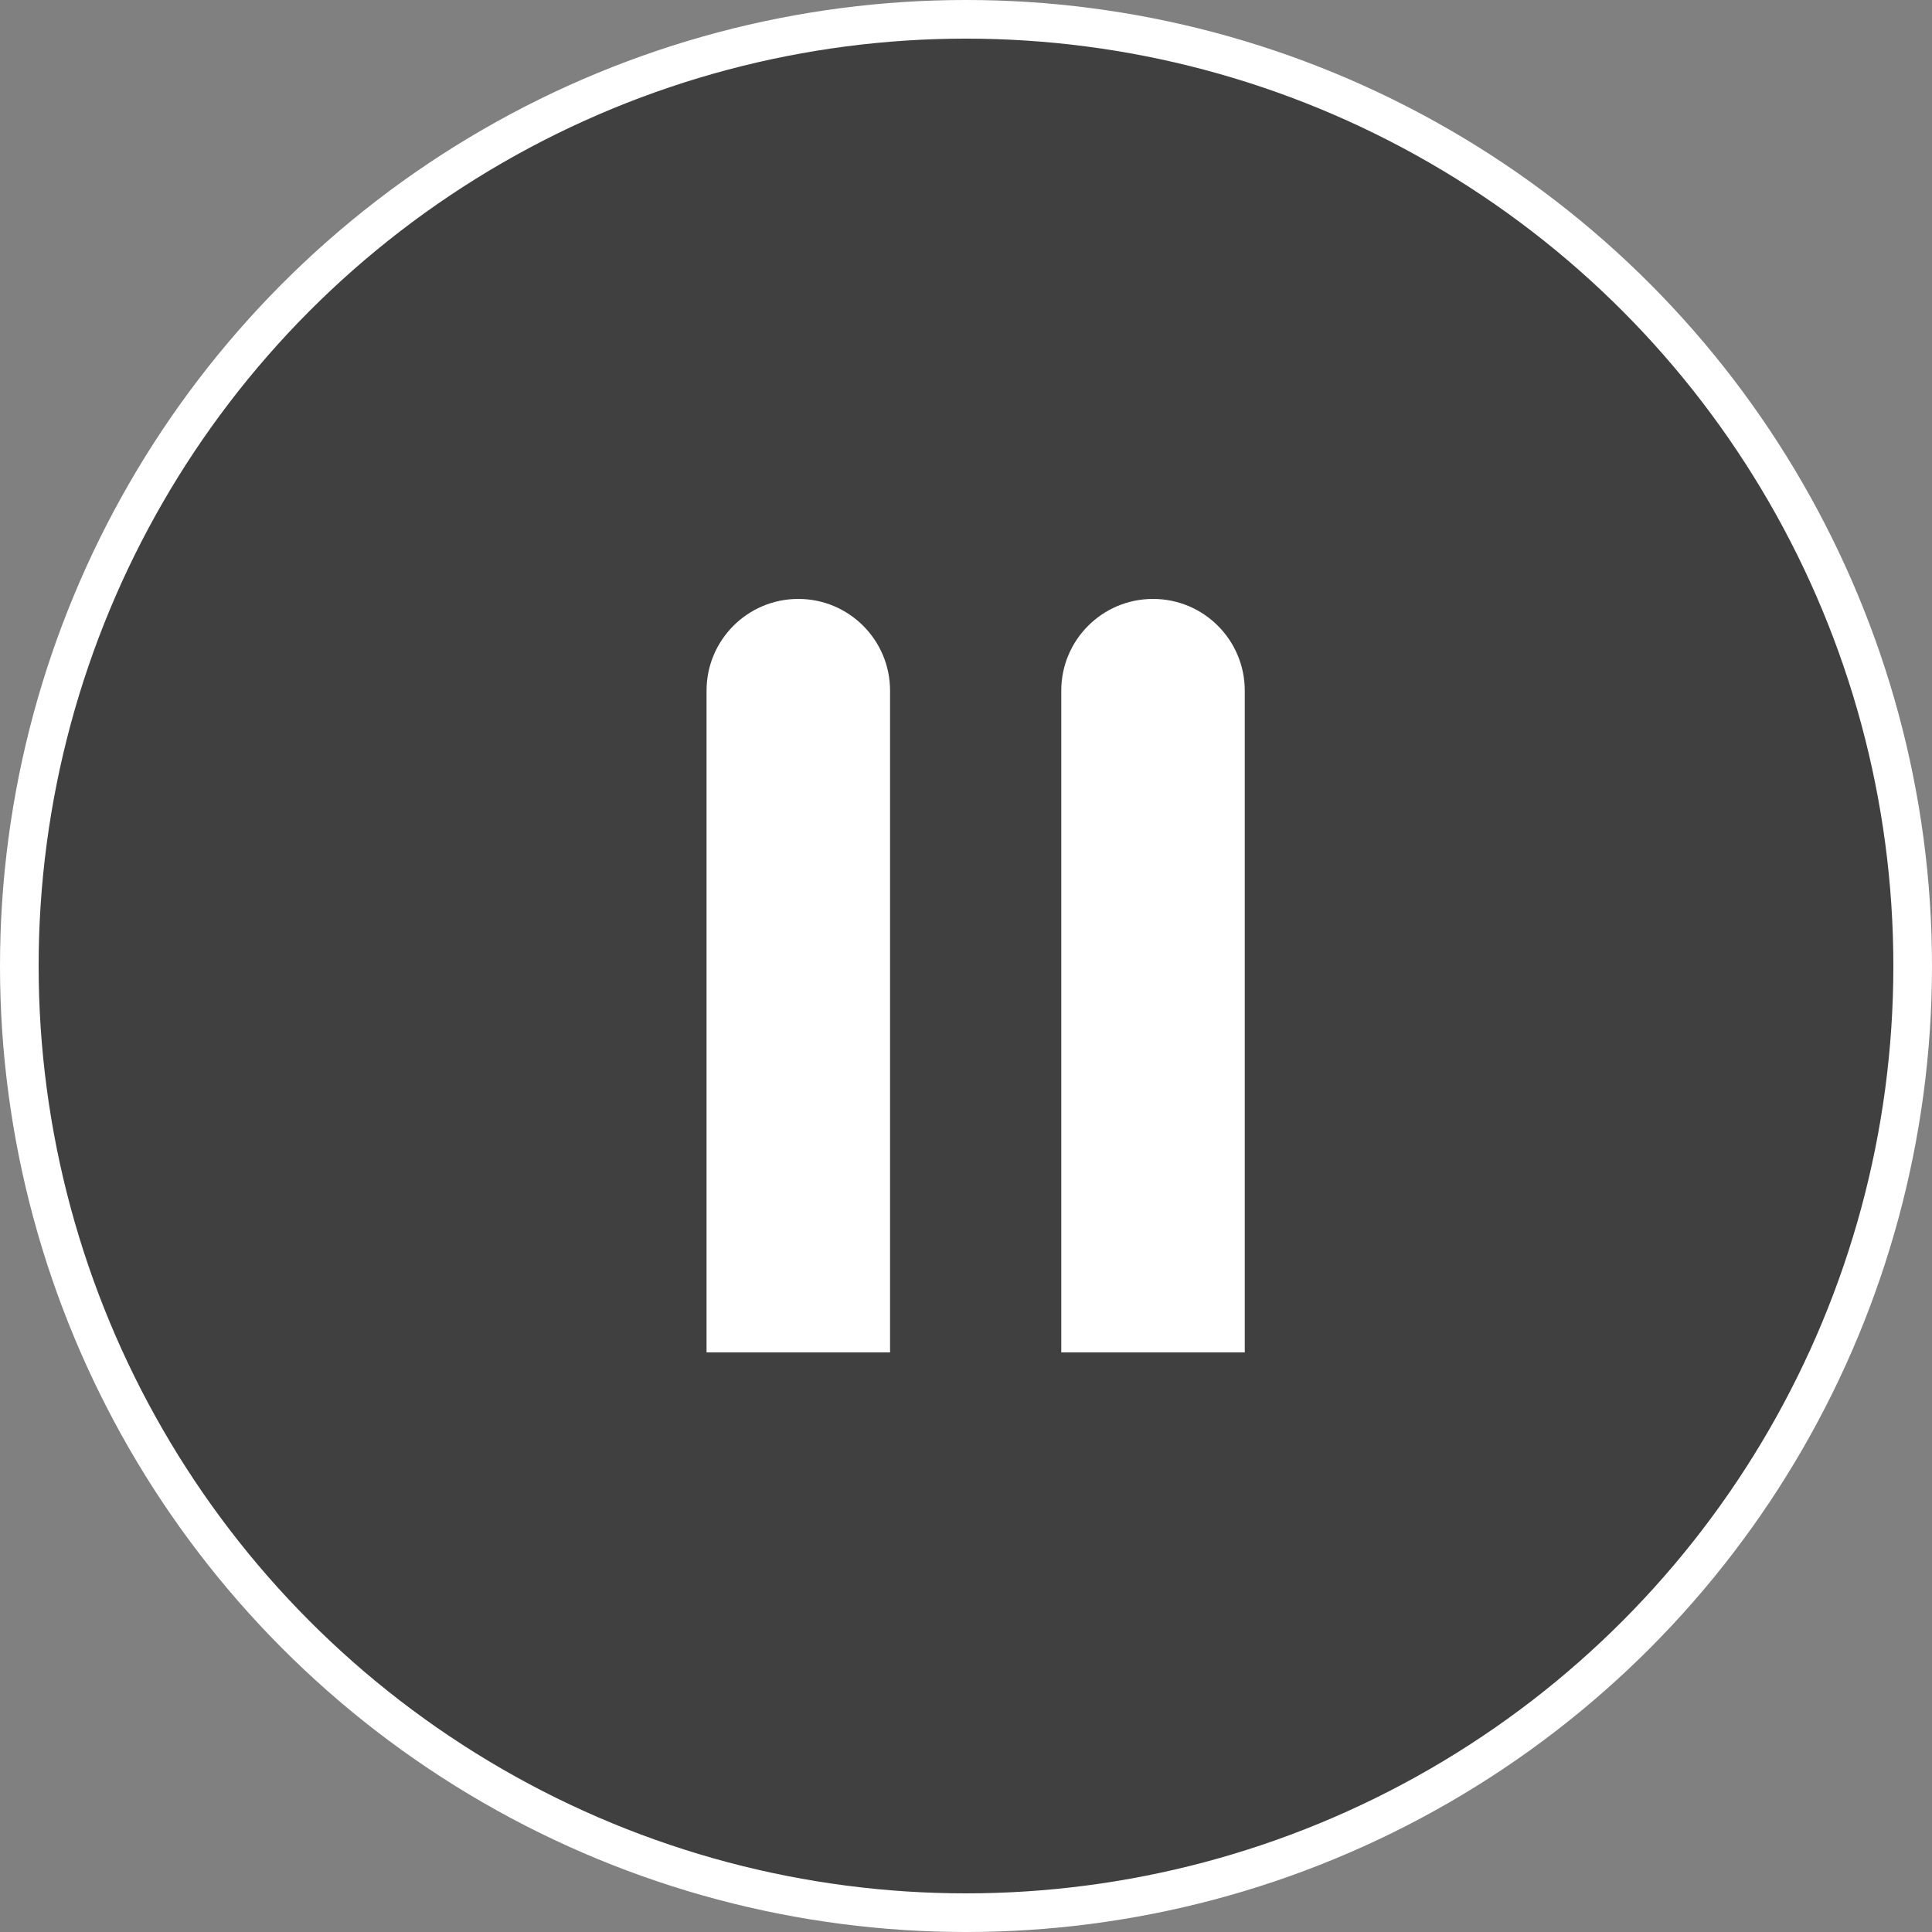 <svg width="100" height="100" viewBox="0 0 100 100" fill="none" xmlns="http://www.w3.org/2000/svg">
<rect x="0" y="0" width="100" height="100" fill="#808080" stroke="none"/>
<circle cx="50" cy="50" r="49" fill="black" fill-opacity="0.5" stroke="white" stroke-width="2"/>
<path d="M59.68 31C62.303 31 64.429 33.126 64.429 35.749L64.429 70L54.931 70L54.931 35.749C54.931 33.126 57.057 31 59.68 31Z" fill="white"/>
<path d="M41.32 31C43.943 31 46.069 33.126 46.069 35.749L46.069 70L36.571 70L36.571 35.749C36.571 33.126 38.697 31 41.32 31Z" fill="white"/>
</svg>
